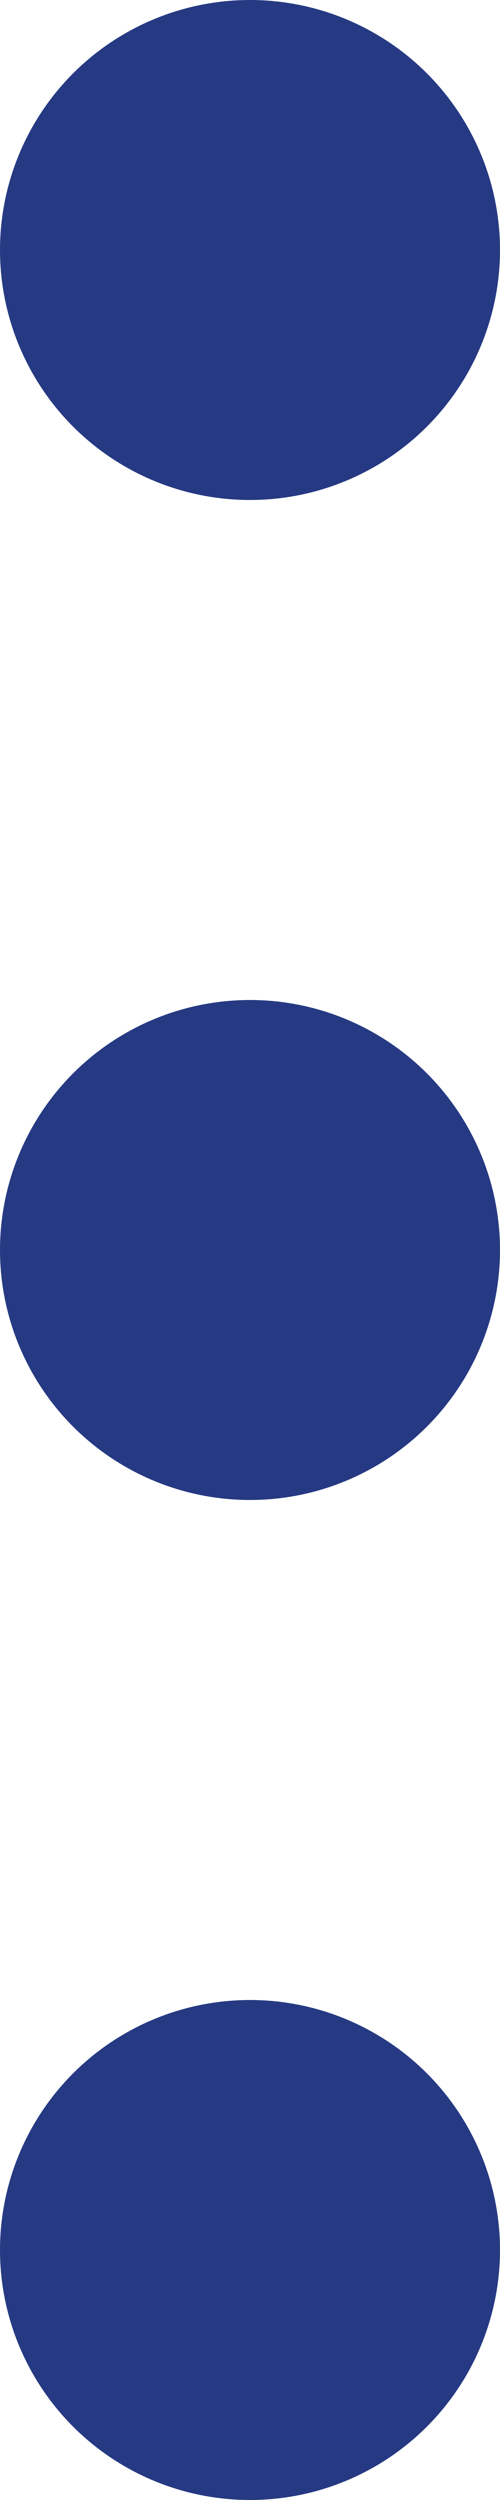 <svg xmlns="http://www.w3.org/2000/svg" width="4" height="20" viewBox="0 0 4 20">
  <g id="Group_16" data-name="Group 16" transform="translate(-272 -18)">
    <circle id="Ellipse_1" data-name="Ellipse 1" cx="2" cy="2" r="2" transform="translate(272 18)" fill="#263a83"/>
    <circle id="Ellipse_2" data-name="Ellipse 2" cx="2" cy="2" r="2" transform="translate(272 34)" fill="#263a83"/>
    <circle id="Ellipse_3" data-name="Ellipse 3" cx="2" cy="2" r="2" transform="translate(272 26)" fill="#263a83"/>
  </g>
</svg>
